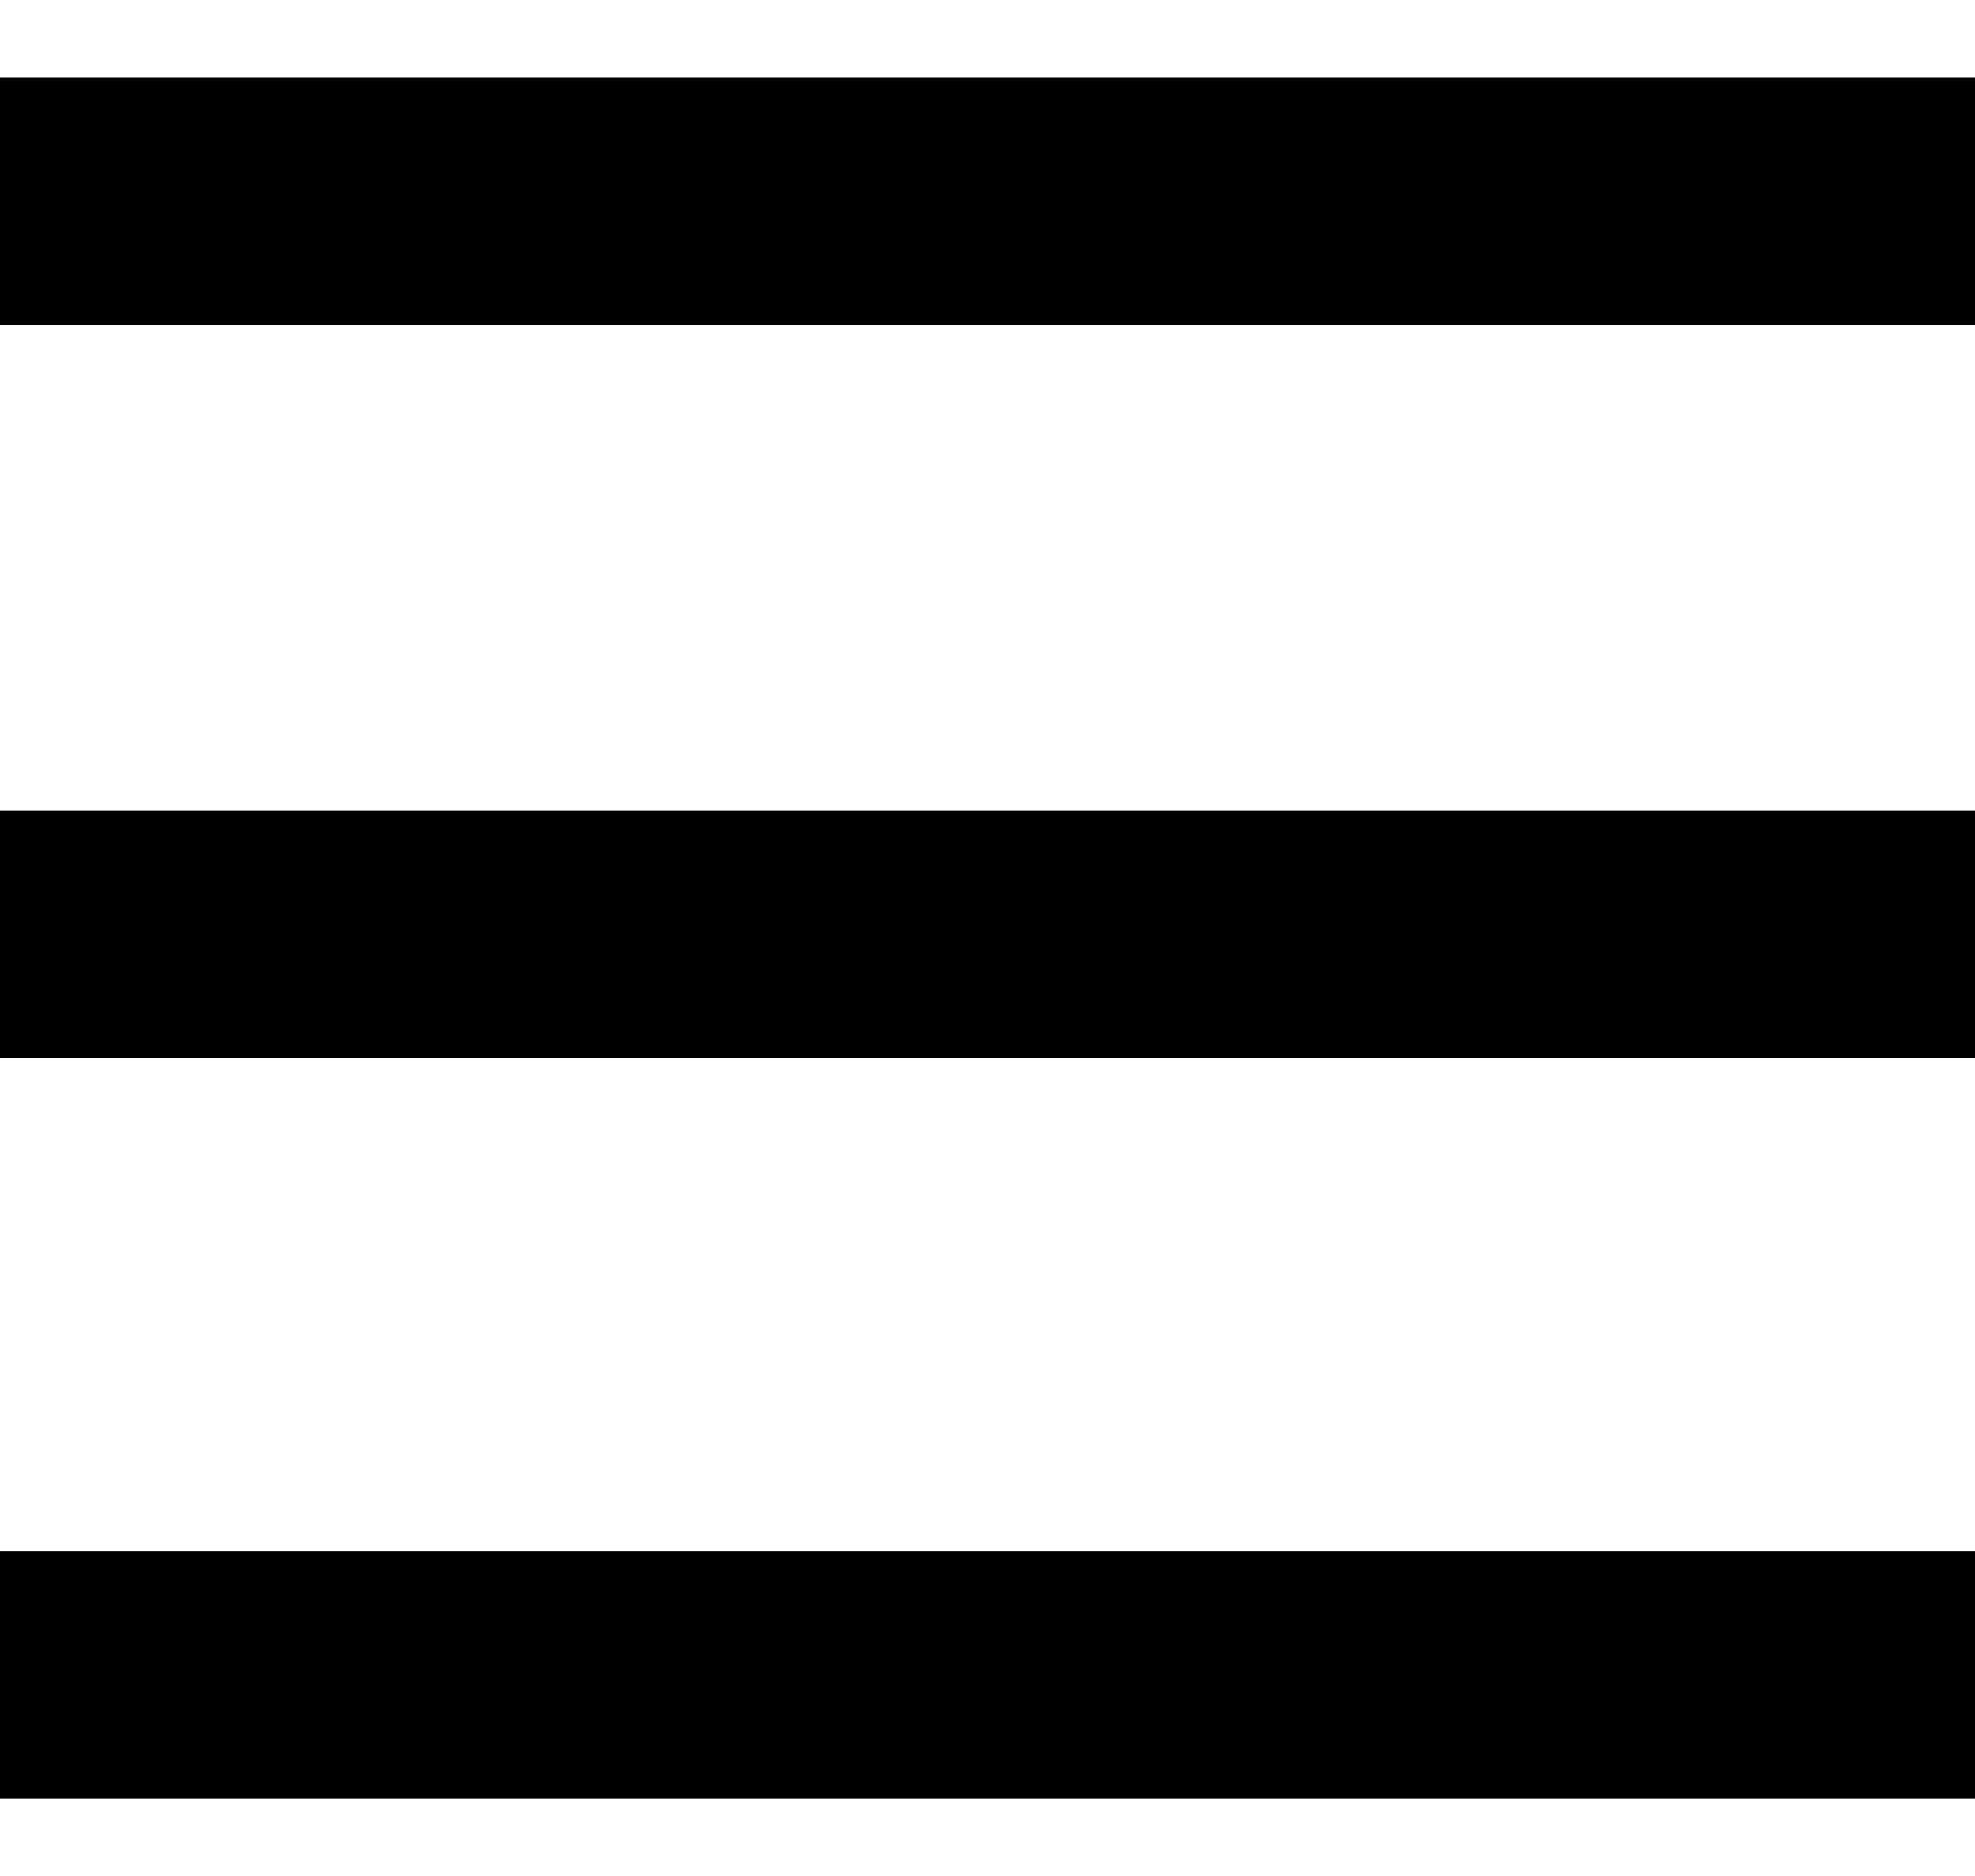 <svg width="20" height="19" viewBox="0 0 20 19" fill="none" xmlns="http://www.w3.org/2000/svg">
<path d="M0 0.788L0 3.288H20V0.788L0 0.788ZM0 8.213L0 10.713H20V8.213H0ZM0 15.713L0 18.213H20V15.713H0Z" fill="black"/>
</svg>
